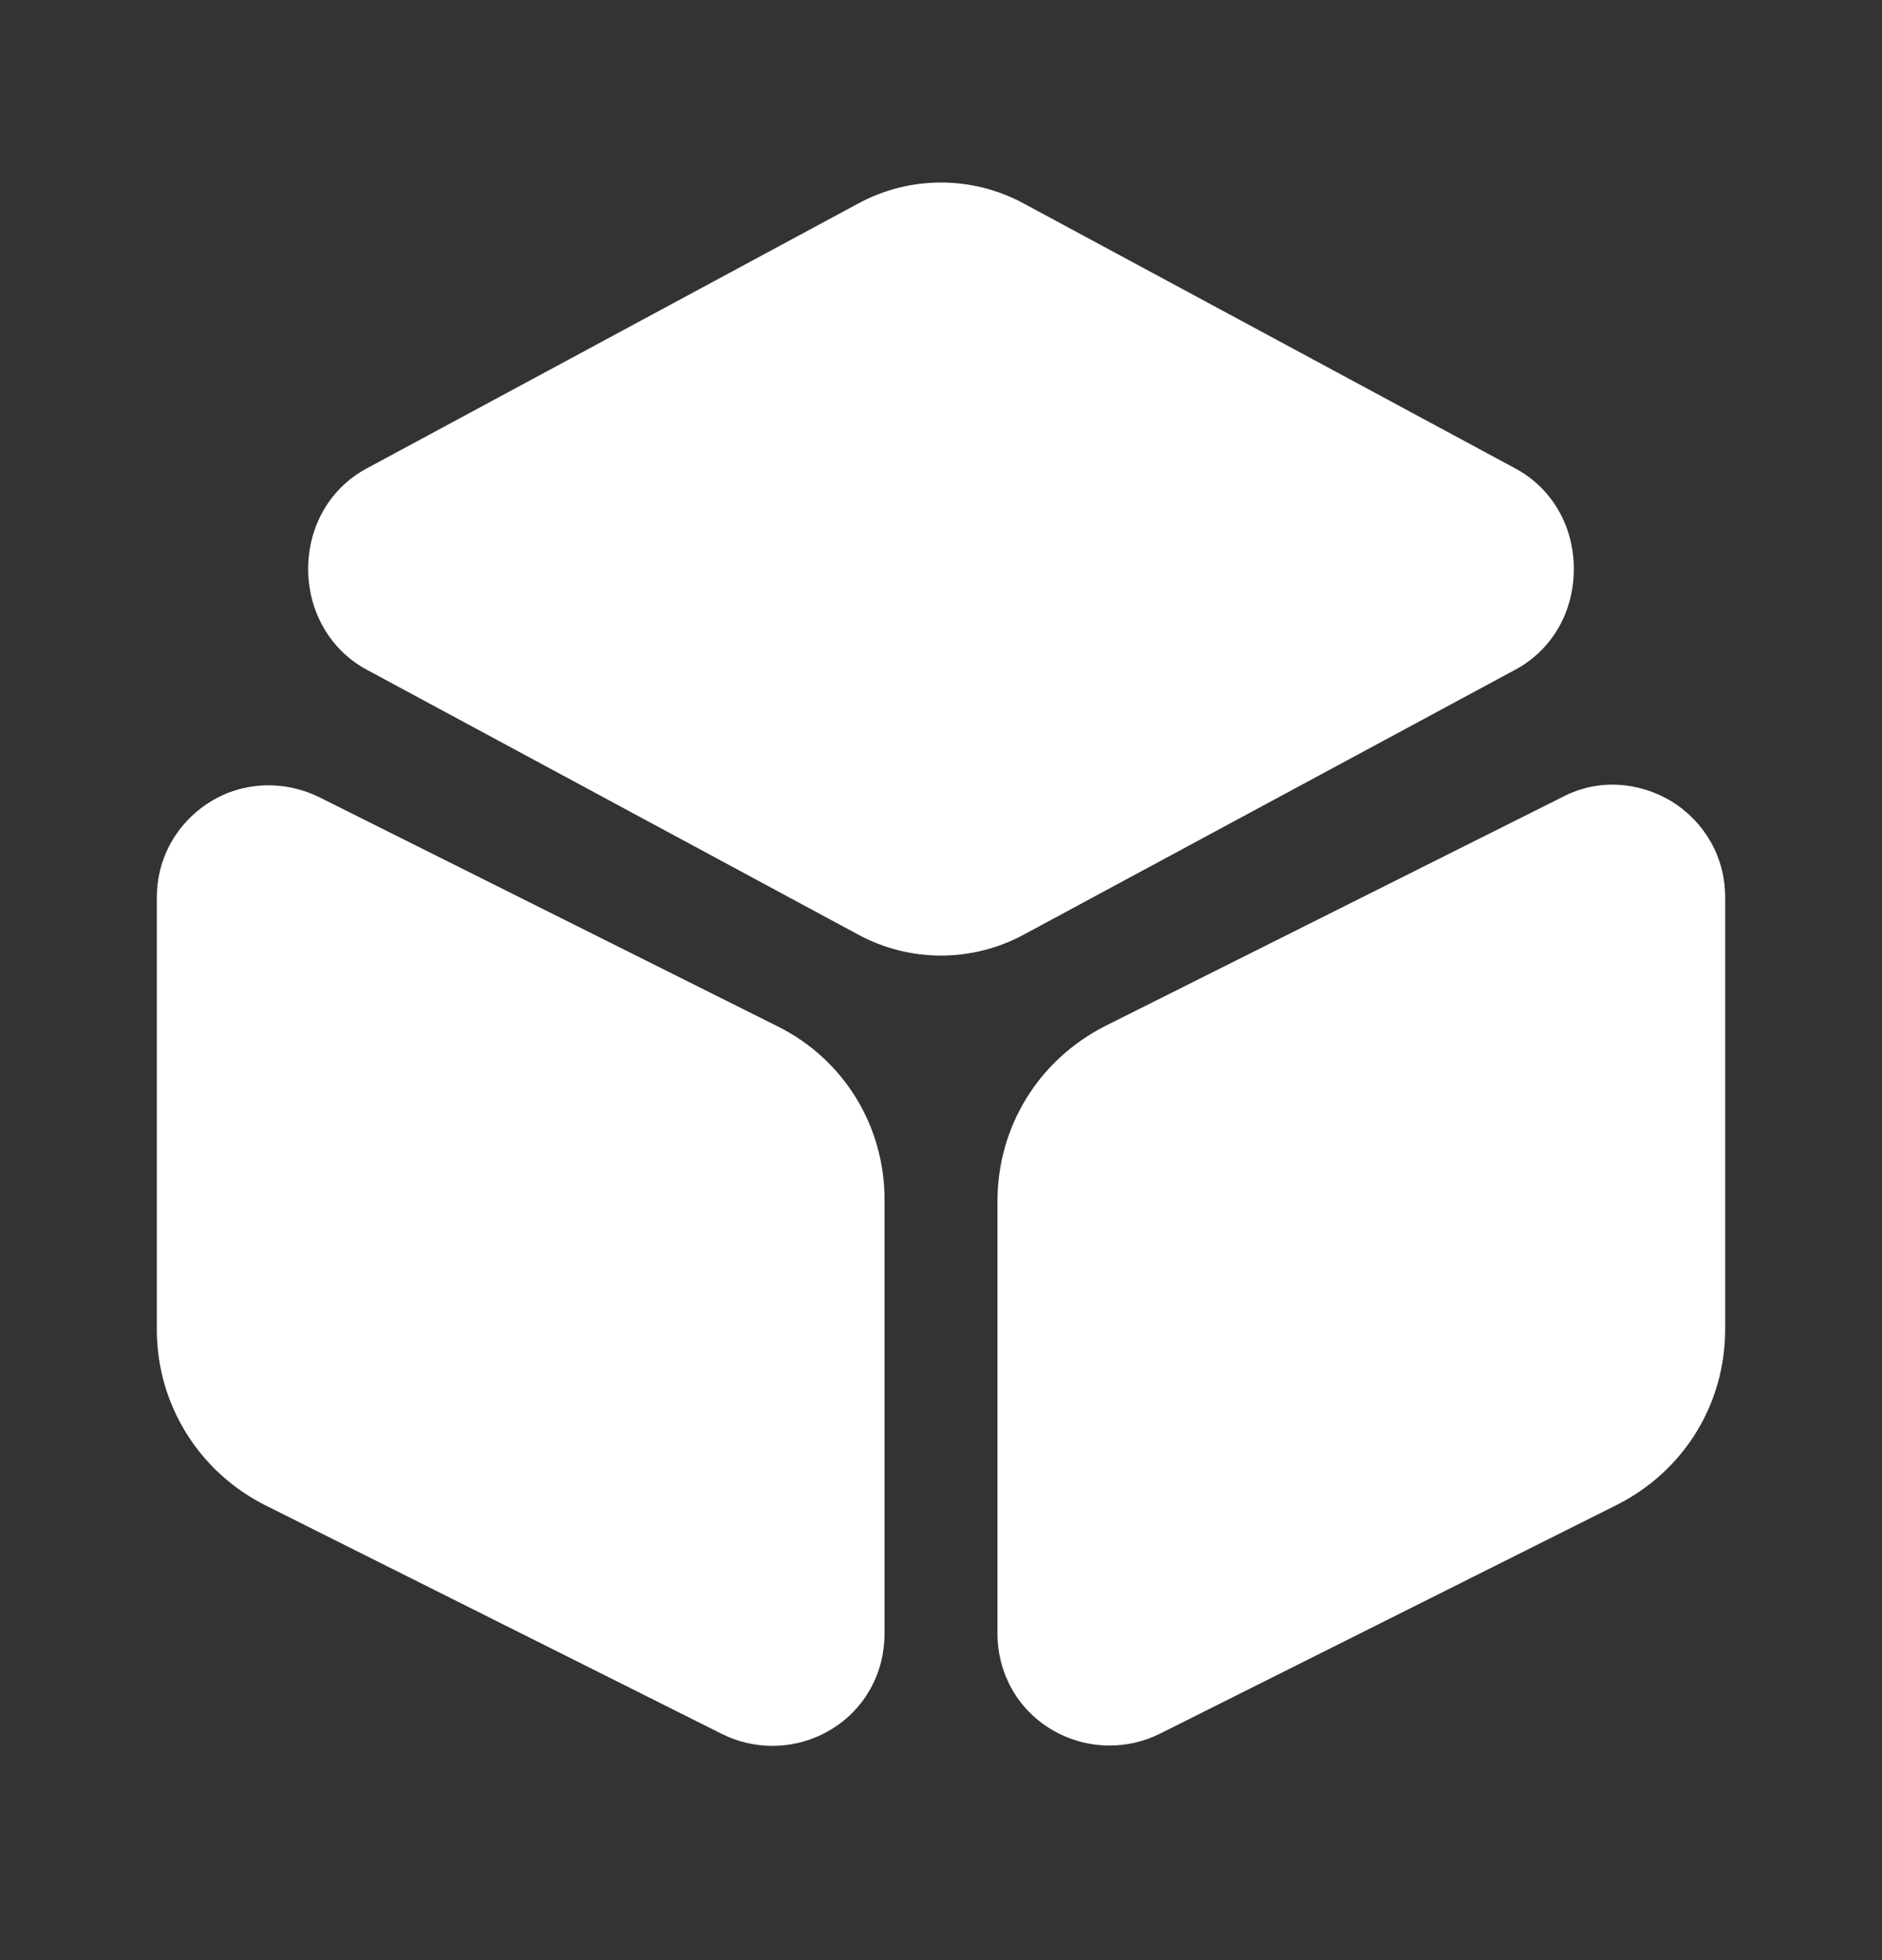 <svg width="24" height="25" viewBox="0 0 24 25" fill="none" xmlns="http://www.w3.org/2000/svg">
<rect x="0" y="0" width="24" height="25" fill="#333333" stroke="none"/>
<path d="M19.33 5.978L13.06 2.598C12.4 2.238 11.6 2.238 10.94 2.598L4.67 5.978C4.21 6.228 3.93 6.708 3.93 7.258C3.93 7.798 4.21 8.288 4.67 8.538L10.94 11.918C11.27 12.098 11.64 12.188 12 12.188C12.36 12.188 12.73 12.098 13.06 11.918L19.33 8.538C19.79 8.288 20.07 7.808 20.07 7.258C20.07 6.708 19.79 6.228 19.33 5.978Z" fill="white"/>
<path d="M9.91 13.087L4.07 10.167C3.62 9.947 3.1 9.967 2.68 10.227C2.25 10.497 2 10.947 2 11.447V16.957C2 17.907 2.53 18.767 3.38 19.197L9.21 22.117C9.41 22.217 9.63 22.267 9.85 22.267C10.11 22.267 10.37 22.197 10.6 22.057C11.03 21.797 11.28 21.337 11.28 20.837V15.327C11.29 14.367 10.76 13.507 9.91 13.087Z" fill="white"/>
<path d="M21.32 10.223C20.89 9.963 20.37 9.933 19.93 10.163L14.1 13.083C13.25 13.513 12.72 14.363 12.72 15.323V20.833C12.72 21.333 12.97 21.793 13.4 22.053C13.63 22.193 13.89 22.263 14.15 22.263C14.37 22.263 14.59 22.213 14.79 22.113L20.62 19.193C21.47 18.763 22 17.913 22 16.953V11.443C22 10.943 21.75 10.493 21.32 10.223Z" fill="white"/>
</svg>
